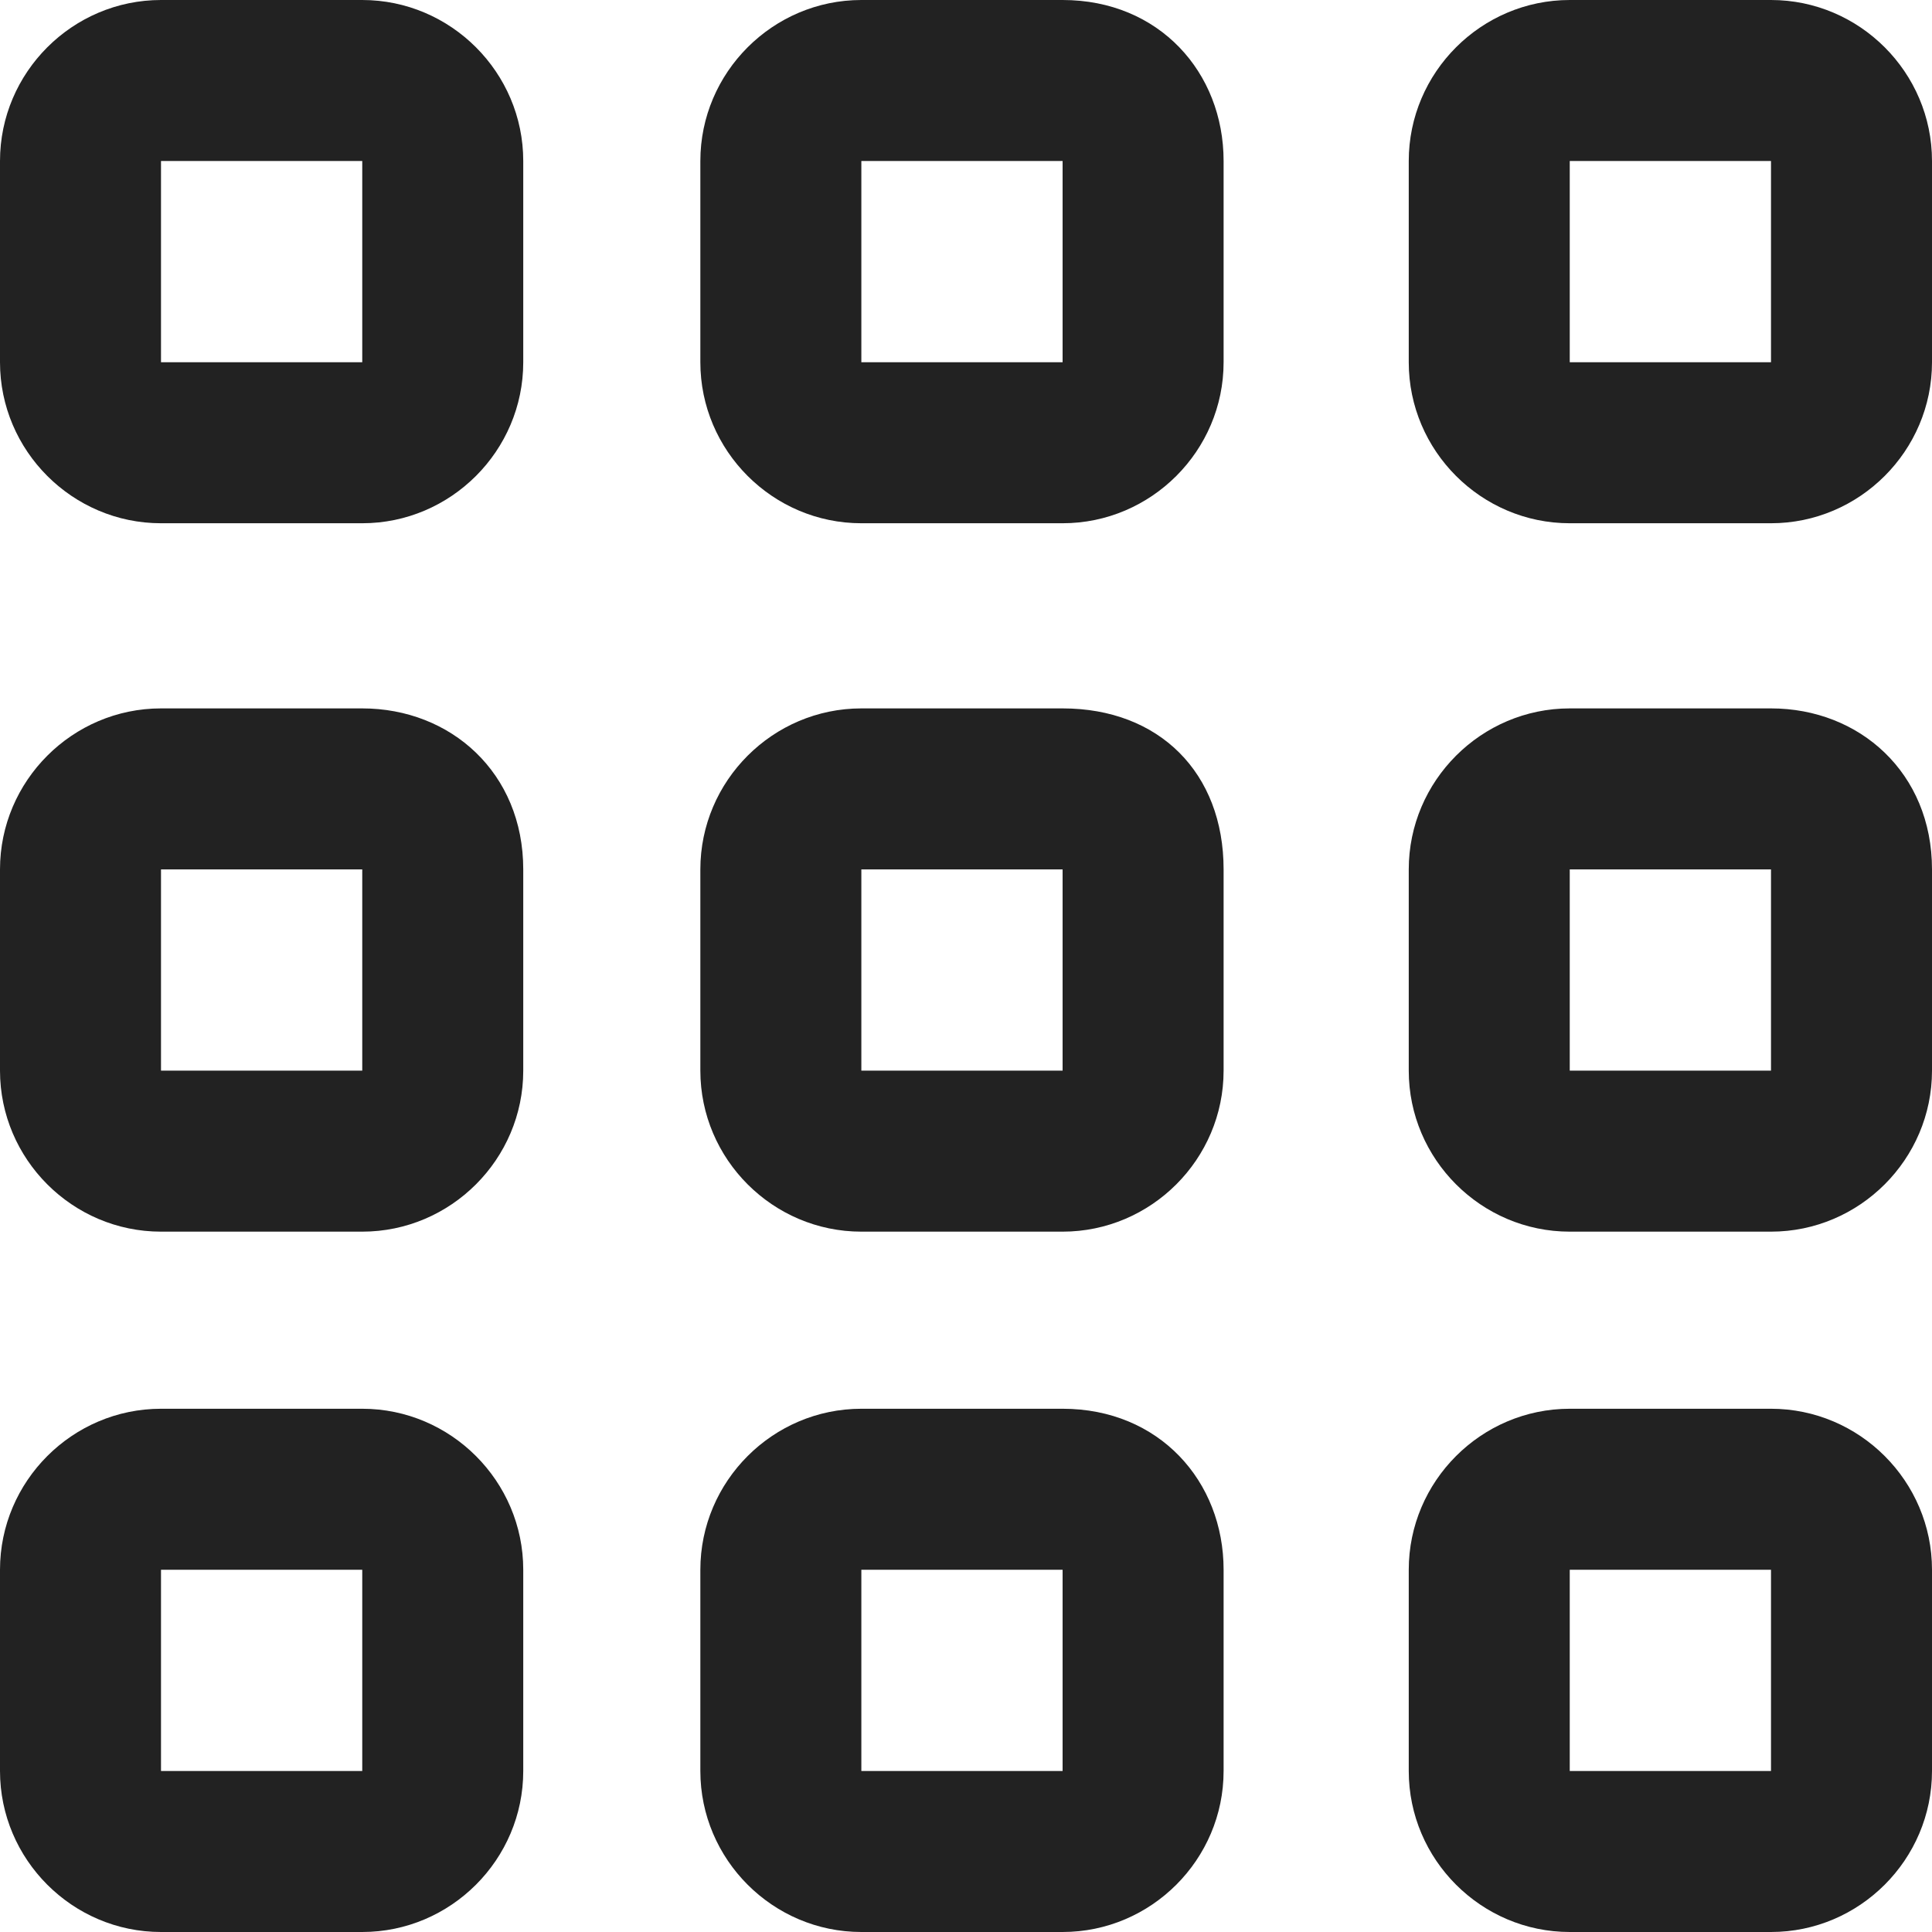 <?xml version="1.0" encoding="utf-8"?>
<!-- Generator: Adobe Illustrator 19.0.0, SVG Export Plug-In . SVG Version: 6.00 Build 0)  -->
<svg version="1.1" id="Outline" xmlns="http://www.w3.org/2000/svg" xmlns:xlink="http://www.w3.org/1999/xlink" x="0px" y="0px"
	 viewBox="-467 269 24 24" style="enable-background:new -467 269 24 24;" xml:space="preserve">
<style type="text/css">
	.st0{fill:#222222;}
</style>
<title>101 grid</title>
<path class="st0" d="M-462.5,286.5h-2.5c-1.1,0-2,0.9-2,2v2.5c0,1.1,0.9,2,2,2h2.5c1.1,0,2-0.9,2-2v-2.5
	C-460.5,287.4-461.4,286.5-462.5,286.5z M-462.5,291h-2.5v-2.5h2.5V291z"/>
<path class="st0" d="M-445,286.5h-2.5c-1.1,0-2,0.9-2,2v2.5c0,1.1,0.9,2,2,2h2.5c1.1,0,2-0.9,2-2v-2.5
	C-443,287.4-443.9,286.5-445,286.5z M-445,291h-2.5v-2.5h2.5V291z"/>
<path class="st0" d="M-462.5,277.8h-2.5c-1.1,0-2,0.9-2,2v2.5c0,1.1,0.9,2,2,2h2.5c1.1,0,2-0.9,2-2v-2.5
	C-460.5,278.6-461.4,277.8-462.5,277.8z M-462.5,282.3h-2.5v-2.5h2.5V282.3z"/>
<path class="st0" d="M-445,277.8h-2.5c-1.1,0-2,0.9-2,2v2.5c0,1.1,0.9,2,2,2h2.5c1.1,0,2-0.9,2-2v-2.5
	C-443,278.6-443.9,277.8-445,277.8z M-445,282.3h-2.5v-2.5h2.5V282.3z"/>
<path class="st0" d="M-462.5,269h-2.5c-1.1,0-2,0.9-2,2v2.5c0,1.1,0.9,2,2,2h2.5c1.1,0,2-0.9,2-2V271
	C-460.5,269.9-461.4,269-462.5,269z M-462.5,273.5h-2.5V271h2.5V273.5z"/>
<path class="st0" d="M-453.8,286.5h-2.5c-1.1,0-2,0.9-2,2v2.5c0,1.1,0.9,2,2,2h2.5c1.1,0,2-0.9,2-2v-2.5
	C-451.8,287.4-452.6,286.5-453.8,286.5z M-453.8,291h-2.5v-2.5h2.5V291z"/>
<path class="st0" d="M-453.8,277.8h-2.5c-1.1,0-2,0.9-2,2v2.5c0,1.1,0.9,2,2,2h2.5c1.1,0,2-0.9,2-2v-2.5
	C-451.8,278.6-452.6,277.8-453.8,277.8z M-453.8,282.3h-2.5v-2.5h2.5V282.3z"/>
<path class="st0" d="M-453.8,269h-2.5c-1.1,0-2,0.9-2,2v2.5c0,1.1,0.9,2,2,2h2.5c1.1,0,2-0.9,2-2V271
	C-451.8,269.9-452.6,269-453.8,269z M-453.8,273.5h-2.5V271h2.5V273.5z"/>
<path class="st0" d="M-445,269h-2.5c-1.1,0-2,0.9-2,2v2.5c0,1.1,0.9,2,2,2h2.5c1.1,0,2-0.9,2-2V271C-443,269.9-443.9,269-445,269z
	 M-445,273.5h-2.5V271h2.5V273.5z"/>
</svg>
